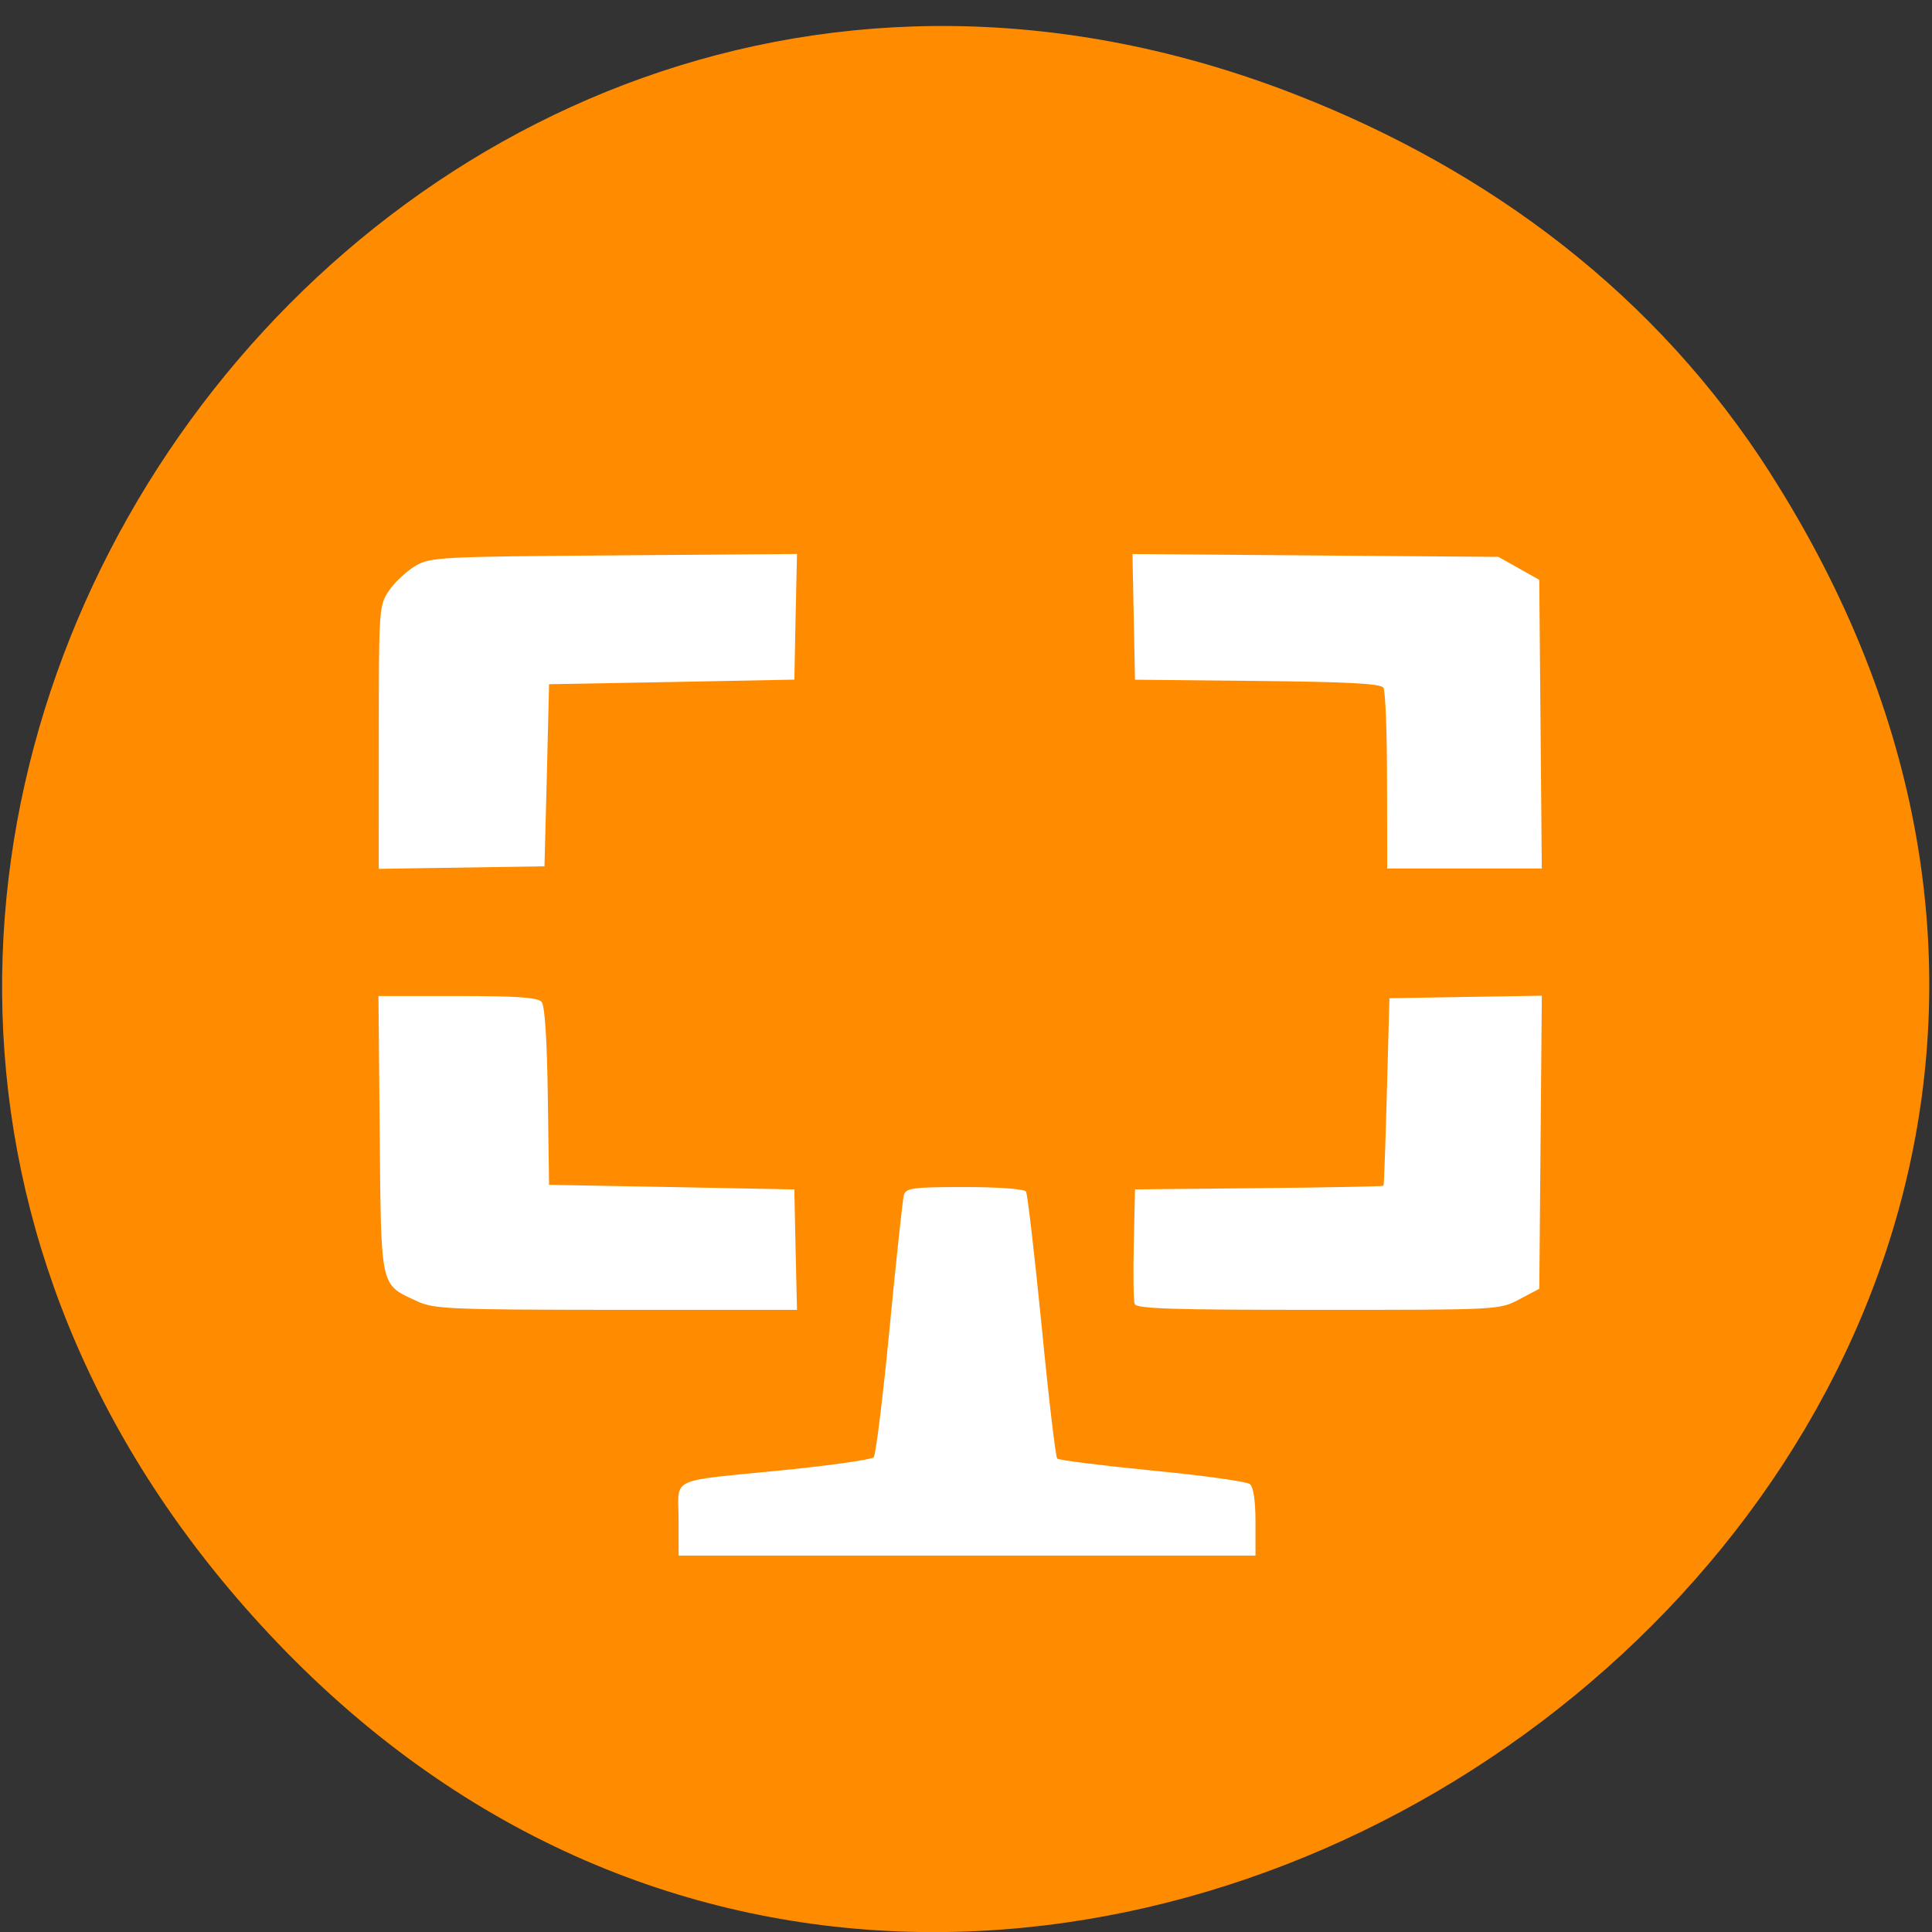 <svg xmlns="http://www.w3.org/2000/svg" viewBox="0 0 48 48"><rect x="0" y="0" width="48" height="48" fill="#333333" stroke="none"/><path d="m 43.992 11.773 c 15.453 24.22 -18.254 48.766 -37.11 29.03 c -17.77 -18.594 2.145 -47.48 25.309 -38.453 c 4.836 1.887 8.969 4.98 11.805 9.426" fill="#ff8c00"/><path d="m 16.859 37.746 c 0 -1.07 -0.301 -0.93 2.629 -1.223 c 1.168 -0.117 2.164 -0.262 2.219 -0.316 c 0.051 -0.055 0.23 -1.5 0.395 -3.211 c 0.164 -1.707 0.324 -3.195 0.355 -3.305 c 0.051 -0.176 0.227 -0.199 1.512 -0.199 c 0.832 0 1.48 0.047 1.523 0.113 c 0.035 0.059 0.211 1.563 0.387 3.336 c 0.172 1.777 0.348 3.258 0.387 3.297 c 0.035 0.039 1.098 0.172 2.355 0.297 c 1.258 0.121 2.352 0.273 2.43 0.336 c 0.09 0.07 0.141 0.41 0.141 0.945 v 0.832 h -14.332 m -6.488 -6.316 c -0.934 -0.43 -0.902 -0.281 -0.938 -4.152 l -0.031 -3.434 h 1.965 c 1.492 0 1.996 0.035 2.09 0.148 c 0.078 0.094 0.133 0.961 0.152 2.344 l 0.031 2.199 l 3.047 0.055 l 3.047 0.059 l 0.031 1.496 l 0.035 1.496 h -4.492 c -4.113 -0.004 -4.527 -0.02 -4.938 -0.211 m 17.82 0.066 c -0.031 -0.082 -0.039 -0.758 -0.023 -1.5 l 0.031 -1.348 l 3.074 -0.031 c 1.691 -0.016 3.086 -0.043 3.098 -0.059 c 0.016 -0.012 0.051 -1.066 0.086 -2.344 l 0.063 -2.316 l 1.891 -0.031 l 1.895 -0.031 l -0.063 7.281 l -0.496 0.262 c -0.496 0.262 -0.5 0.262 -4.996 0.262 c -3.602 0 -4.512 -0.027 -4.559 -0.145 m -18.781 -14.08 c 0 -3.199 0.004 -3.273 0.254 -3.645 c 0.141 -0.207 0.434 -0.48 0.648 -0.609 c 0.379 -0.223 0.59 -0.234 4.941 -0.266 l 4.547 -0.035 l -0.035 1.563 l -0.031 1.559 l -3.047 0.059 l -3.047 0.055 l -0.055 2.262 l -0.059 2.262 l -4.117 0.063 m 25.05 -2.184 c 0 -1.195 -0.039 -2.238 -0.09 -2.316 c -0.066 -0.102 -0.867 -0.145 -3.129 -0.168 l -3.043 -0.031 l -0.031 -1.559 l -0.031 -1.563 l 4.547 0.035 l 4.543 0.035 l 1.016 0.57 l 0.063 7.172 h -3.84" fill="#fff"/></svg>